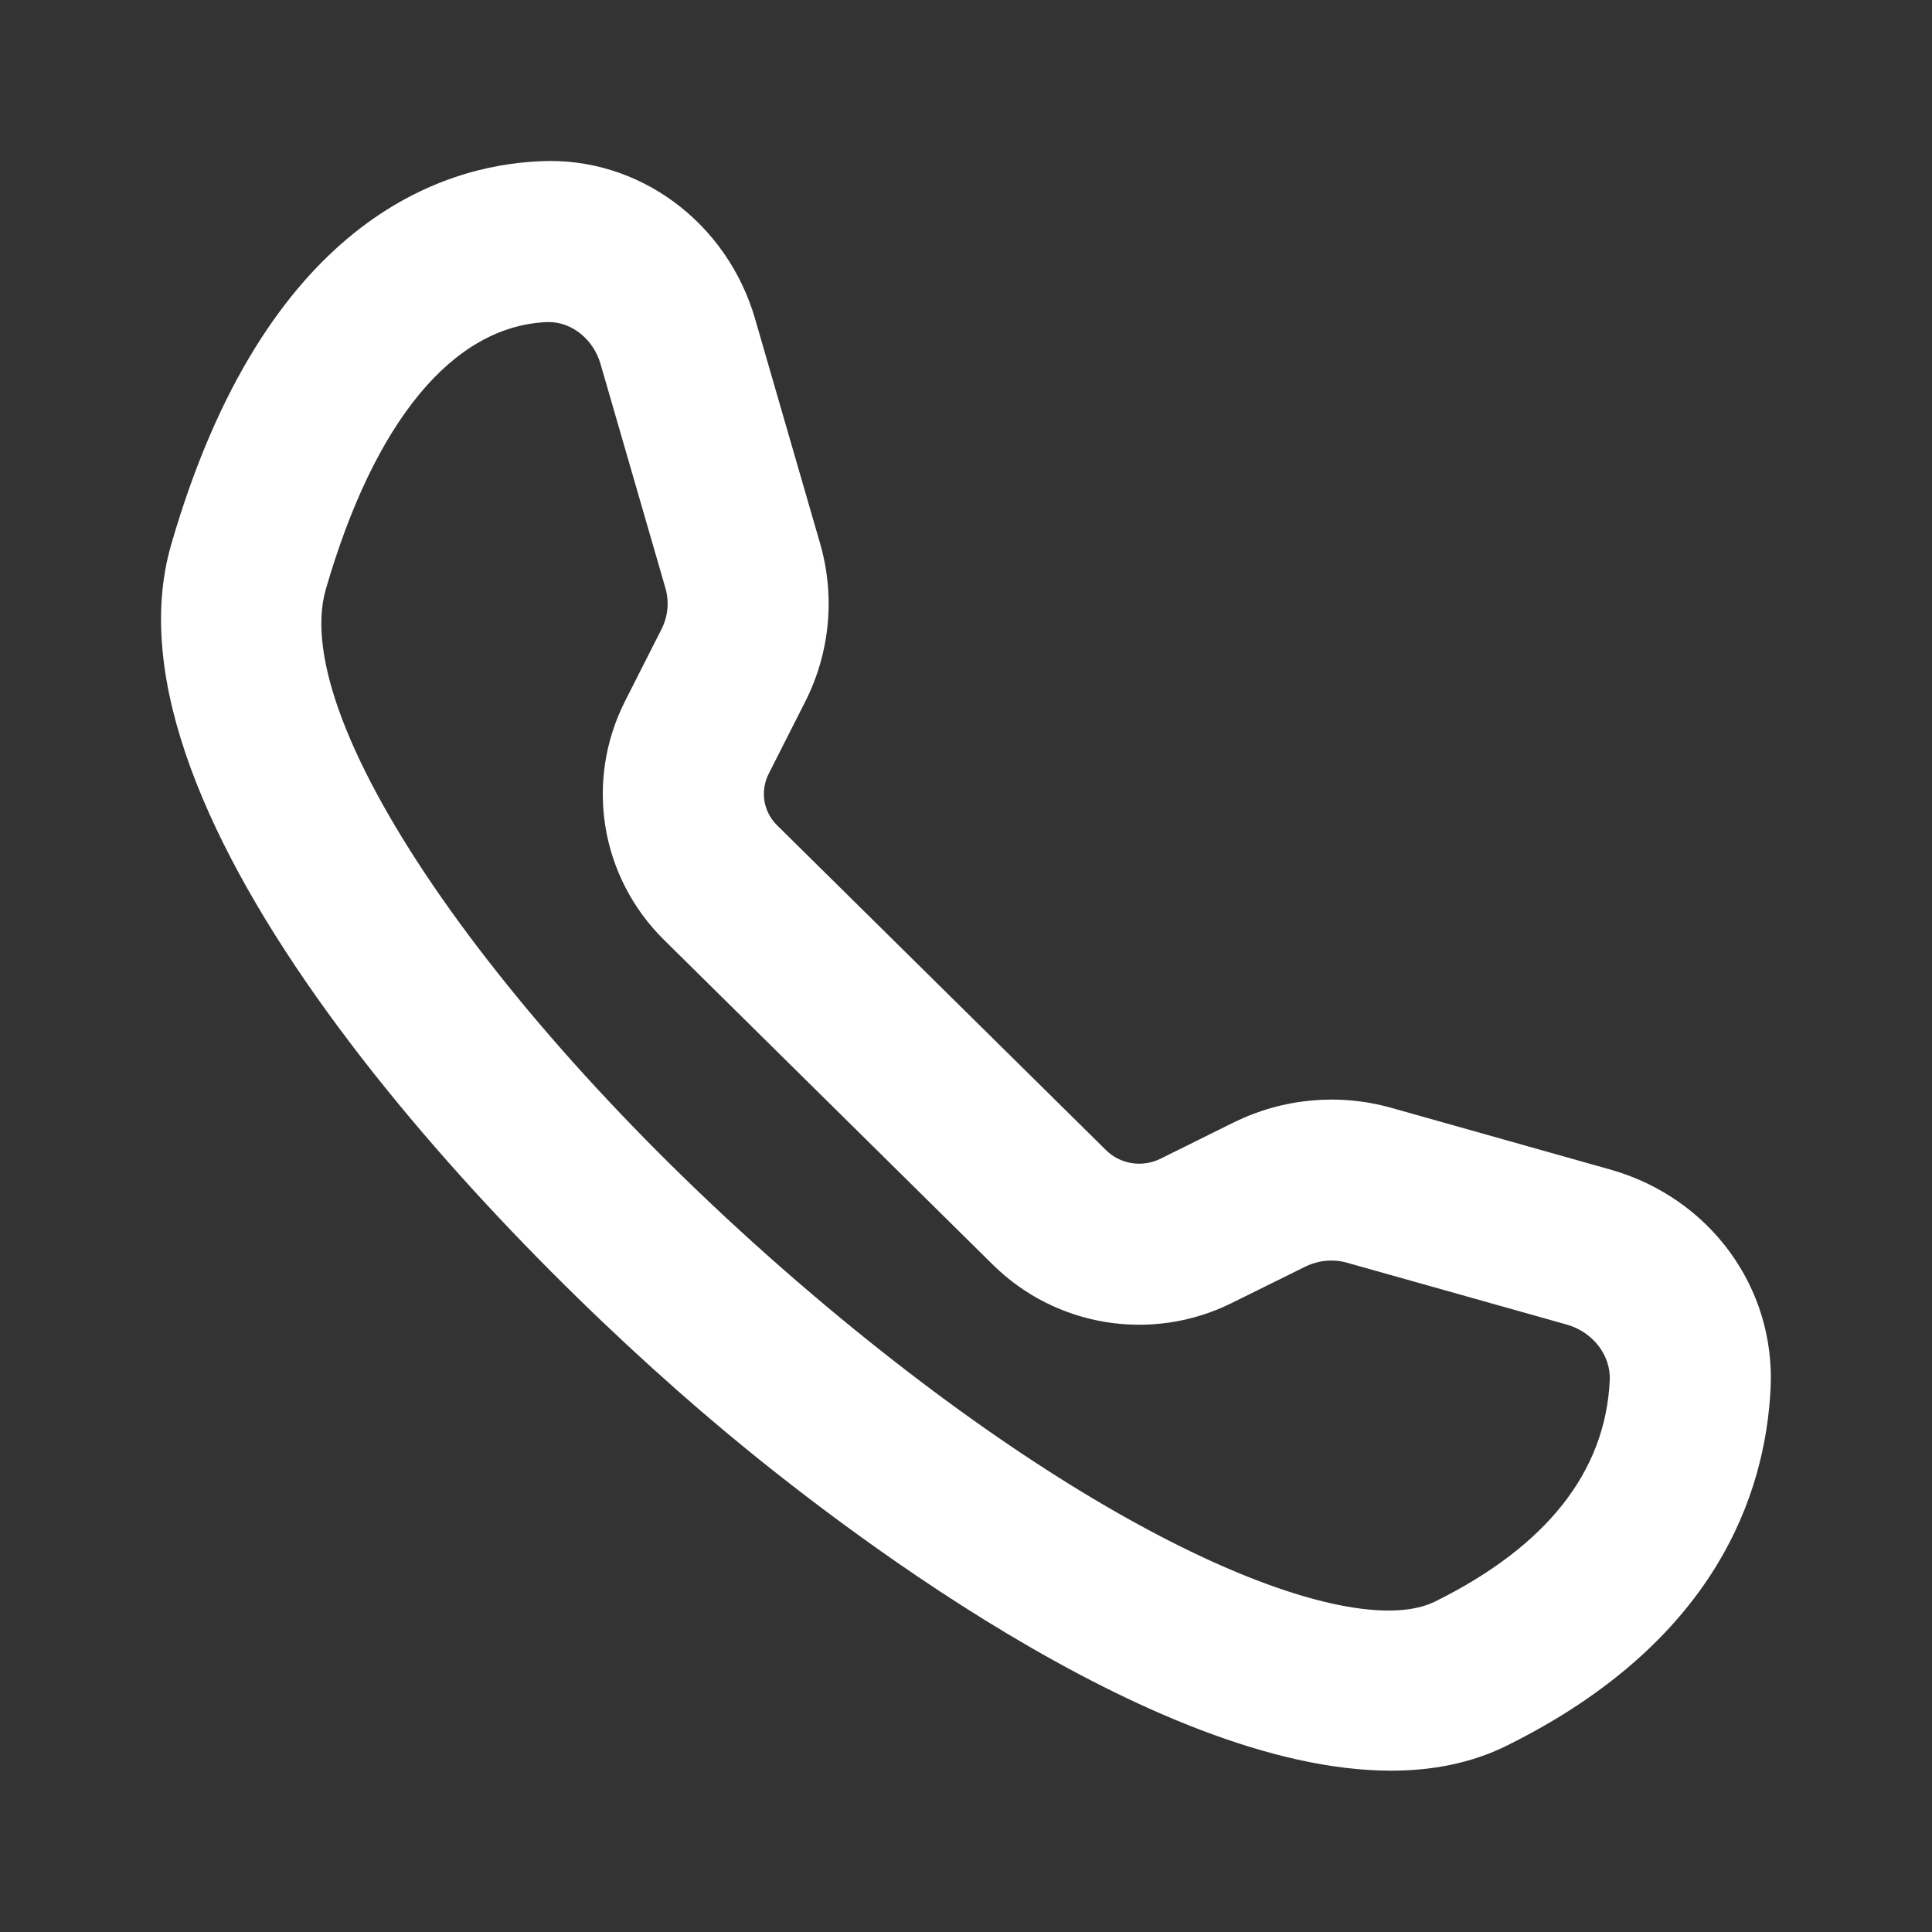 <?xml version="1.0" encoding="UTF-8"?>
<svg width="24px" height="24px" viewBox="0 0 24 24" version="1.1" xmlns="http://www.w3.org/2000/svg" xmlns:xlink="http://www.w3.org/1999/xlink">
    <rect x="0" y="0" width="24" height="24" fill="#333333" stroke="none"/>
    <title>Icon/common/call</title>
    <g id="Icon/common/call" stroke="none" stroke-width="1" fill="none" fill-rule="evenodd">
        <path d="M12.333,15.71 C13.116,16.484 14.306,16.678 15.296,16.189 L16.212,15.736 C16.377,15.655 16.565,15.636 16.744,15.689 L19.465,16.455 C19.788,16.547 20.012,16.838 19.997,17.147 C19.943,18.285 19.211,19.21 17.825,19.896 C16.831,20.383 13.919,19.284 10.275,16.235 C6.3,12.908 3.564,8.993 4.047,7.322 C4.652,5.23 5.628,4.05 6.795,4.001 L6.819,4.001 C7.105,4.001 7.372,4.216 7.46,4.521 L8.266,7.305 C8.315,7.475 8.298,7.656 8.218,7.815 L7.764,8.711 C7.263,9.702 7.456,10.892 8.247,11.674 L12.333,15.71 Z M6.711,2.003 C5.499,2.054 3.29,2.74 2.126,6.767 C1.16,10.107 5.987,15.255 8.992,17.77 C10.302,18.866 14.306,21.996 17.28,21.996 C17.794,21.996 18.277,21.902 18.71,21.689 C21.311,20.404 21.932,18.562 21.995,17.242 C22.055,15.993 21.238,14.879 20.009,14.53 L17.287,13.763 C16.631,13.578 15.935,13.643 15.326,13.943 L14.41,14.397 C14.186,14.505 13.916,14.463 13.739,14.287 L9.652,10.251 C9.482,10.083 9.441,9.827 9.548,9.614 L10.002,8.718 C10.312,8.106 10.377,7.406 10.187,6.749 L9.381,3.965 L9.381,3.964 C9.032,2.758 7.93,1.942 6.711,2.003 L6.711,2.003 Z" id="Fill-1" fill="#ffffff"></path>
    </g>
</svg>